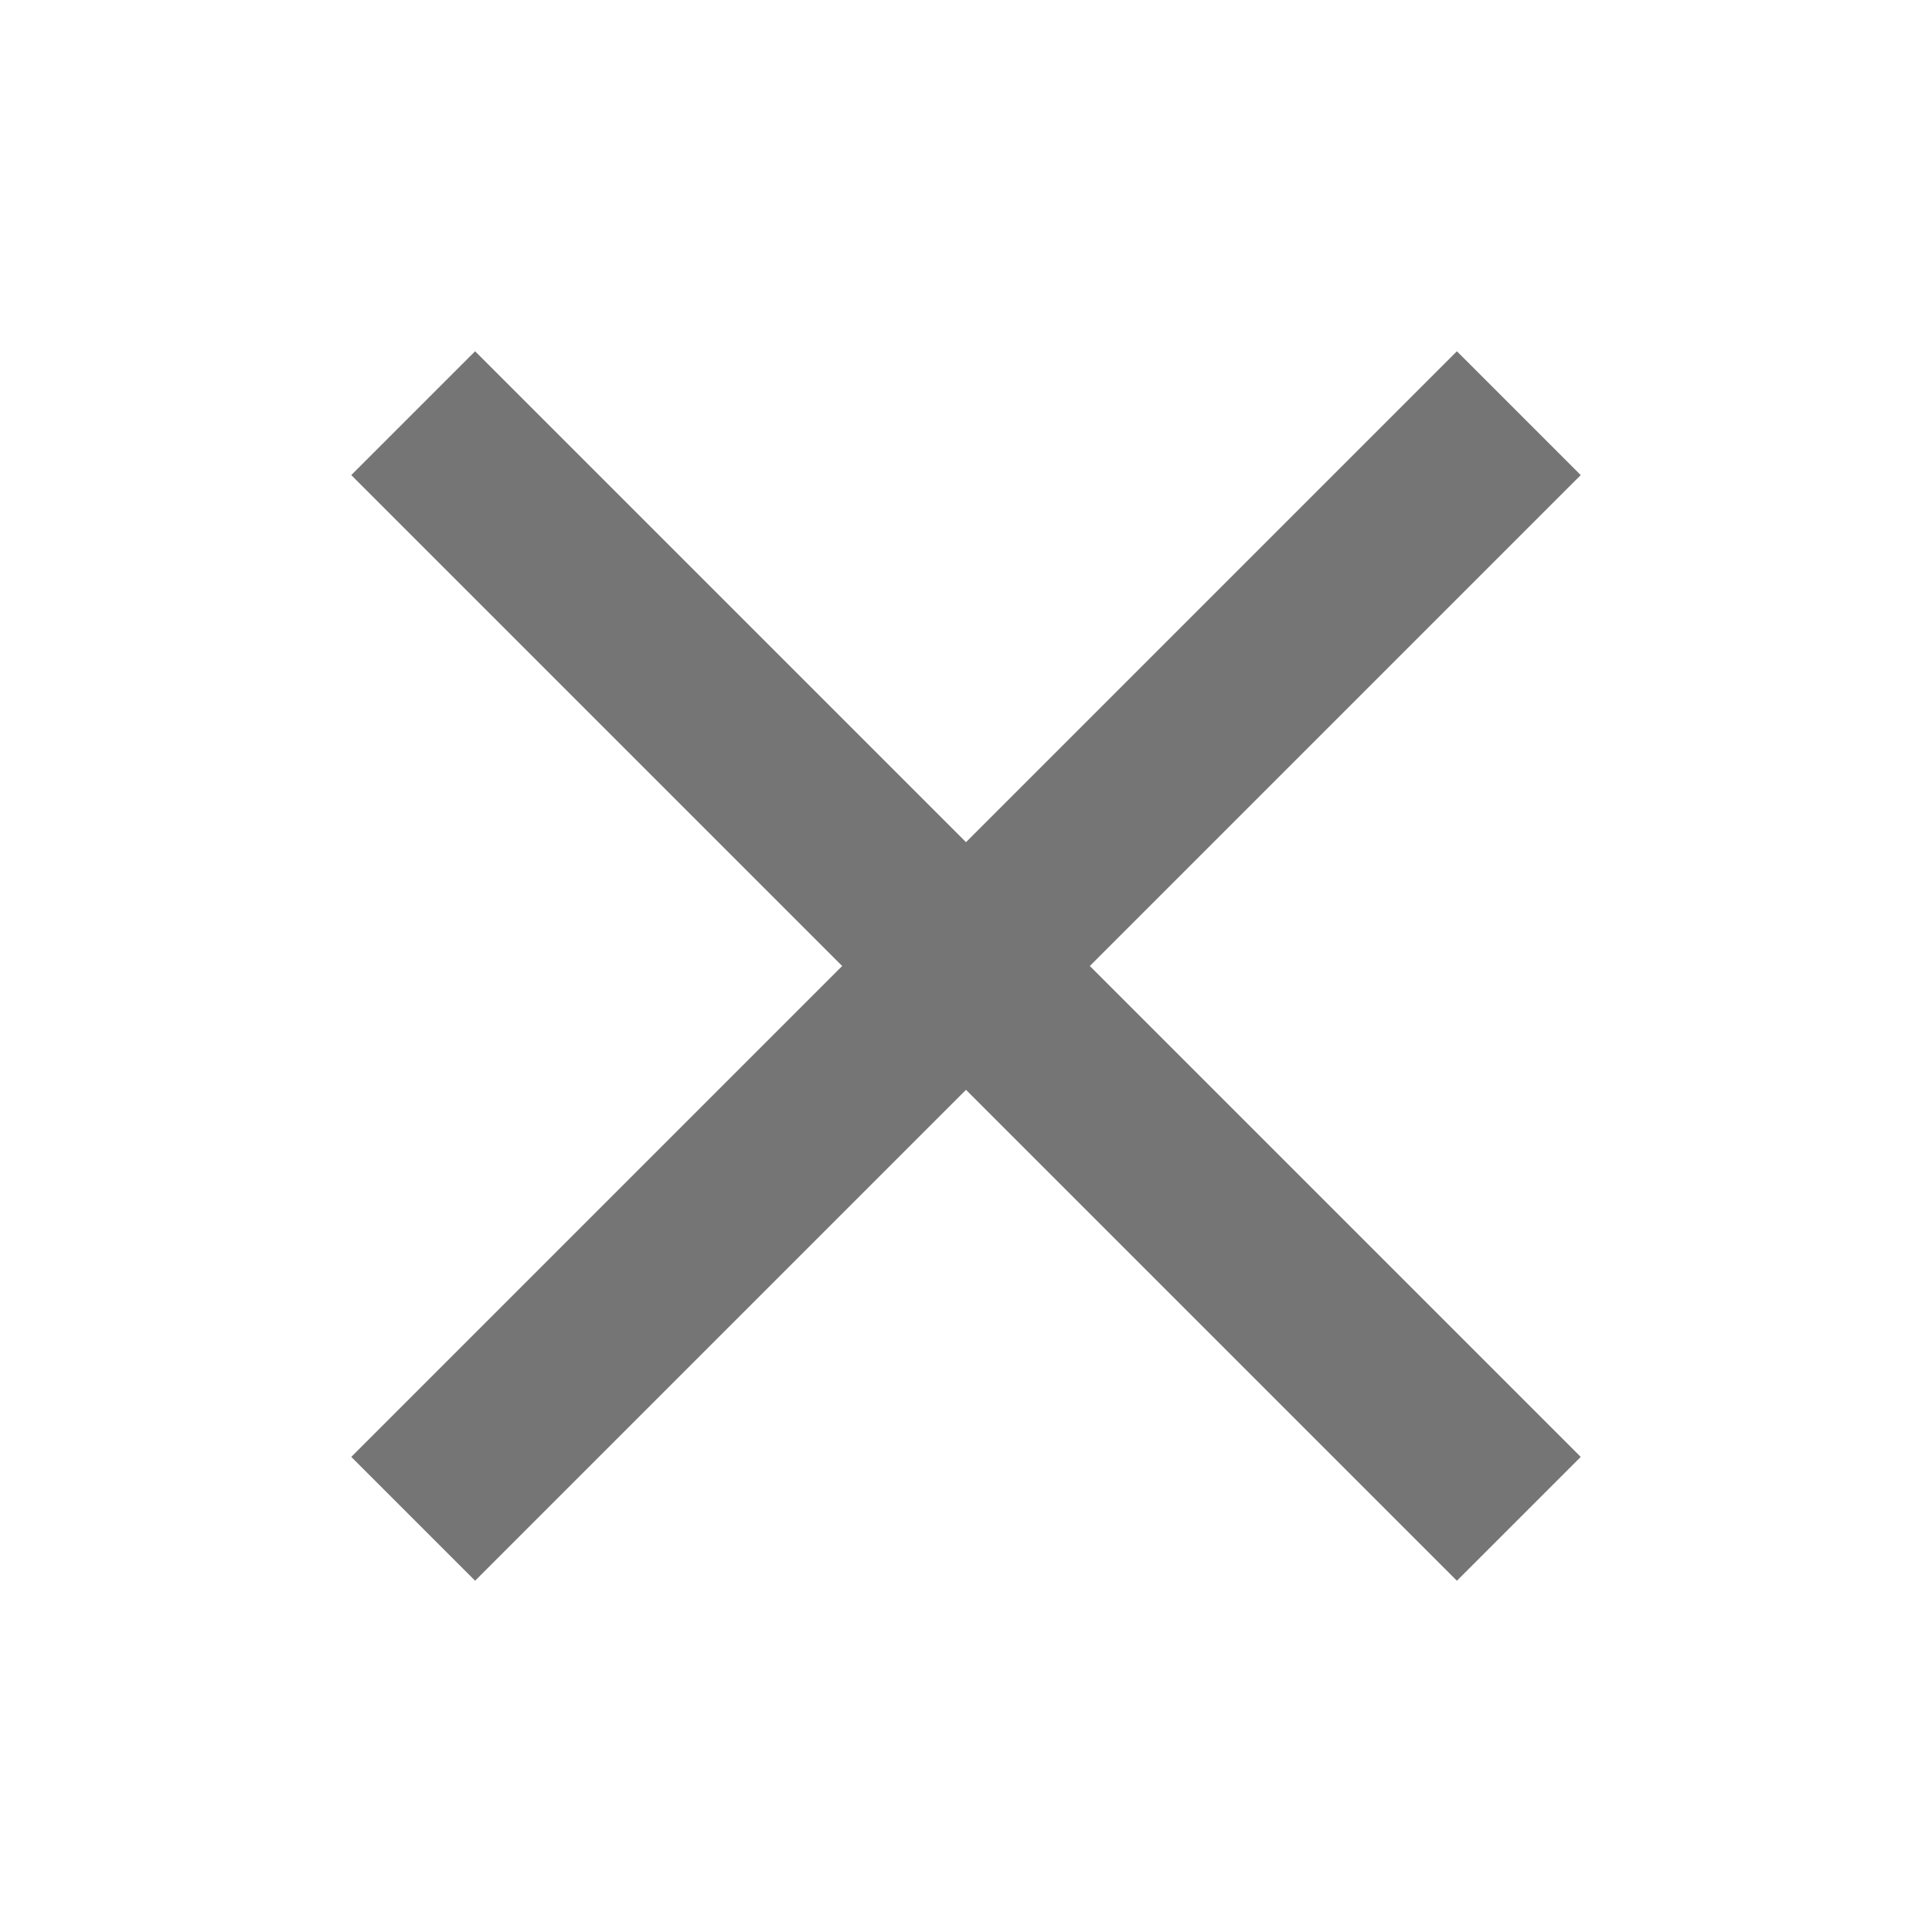 <svg viewBox="0 0 22 22" fill="none" xmlns="http://www.w3.org/2000/svg"><g filter="url(#a)"><path d="M18 1.41 16.59 0 11 5.59 5.41 0 4 1.41 9.59 7 4 12.59 5.41 14 11 8.41 16.59 14 18 12.59 12.41 7 18 1.41z" fill="#000" fill-opacity=".54"/></g><defs><filter id="a" x="0" y="0" width="22" height="22" filterUnits="userSpaceOnUse" color-interpolation-filters="sRGB"><feFlood flood-opacity="0" result="BackgroundImageFix"/><feColorMatrix in="SourceAlpha" values="0 0 0 0 0 0 0 0 0 0 0 0 0 0 0 0 0 0 127 0"/><feOffset dy="4"/><feGaussianBlur stdDeviation="2"/><feColorMatrix values="0 0 0 0 0 0 0 0 0 0 0 0 0 0 0 0 0 0 0.25 0"/><feBlend in2="BackgroundImageFix" result="effect1_dropShadow"/><feBlend in="SourceGraphic" in2="effect1_dropShadow" result="shape"/></filter></defs></svg>